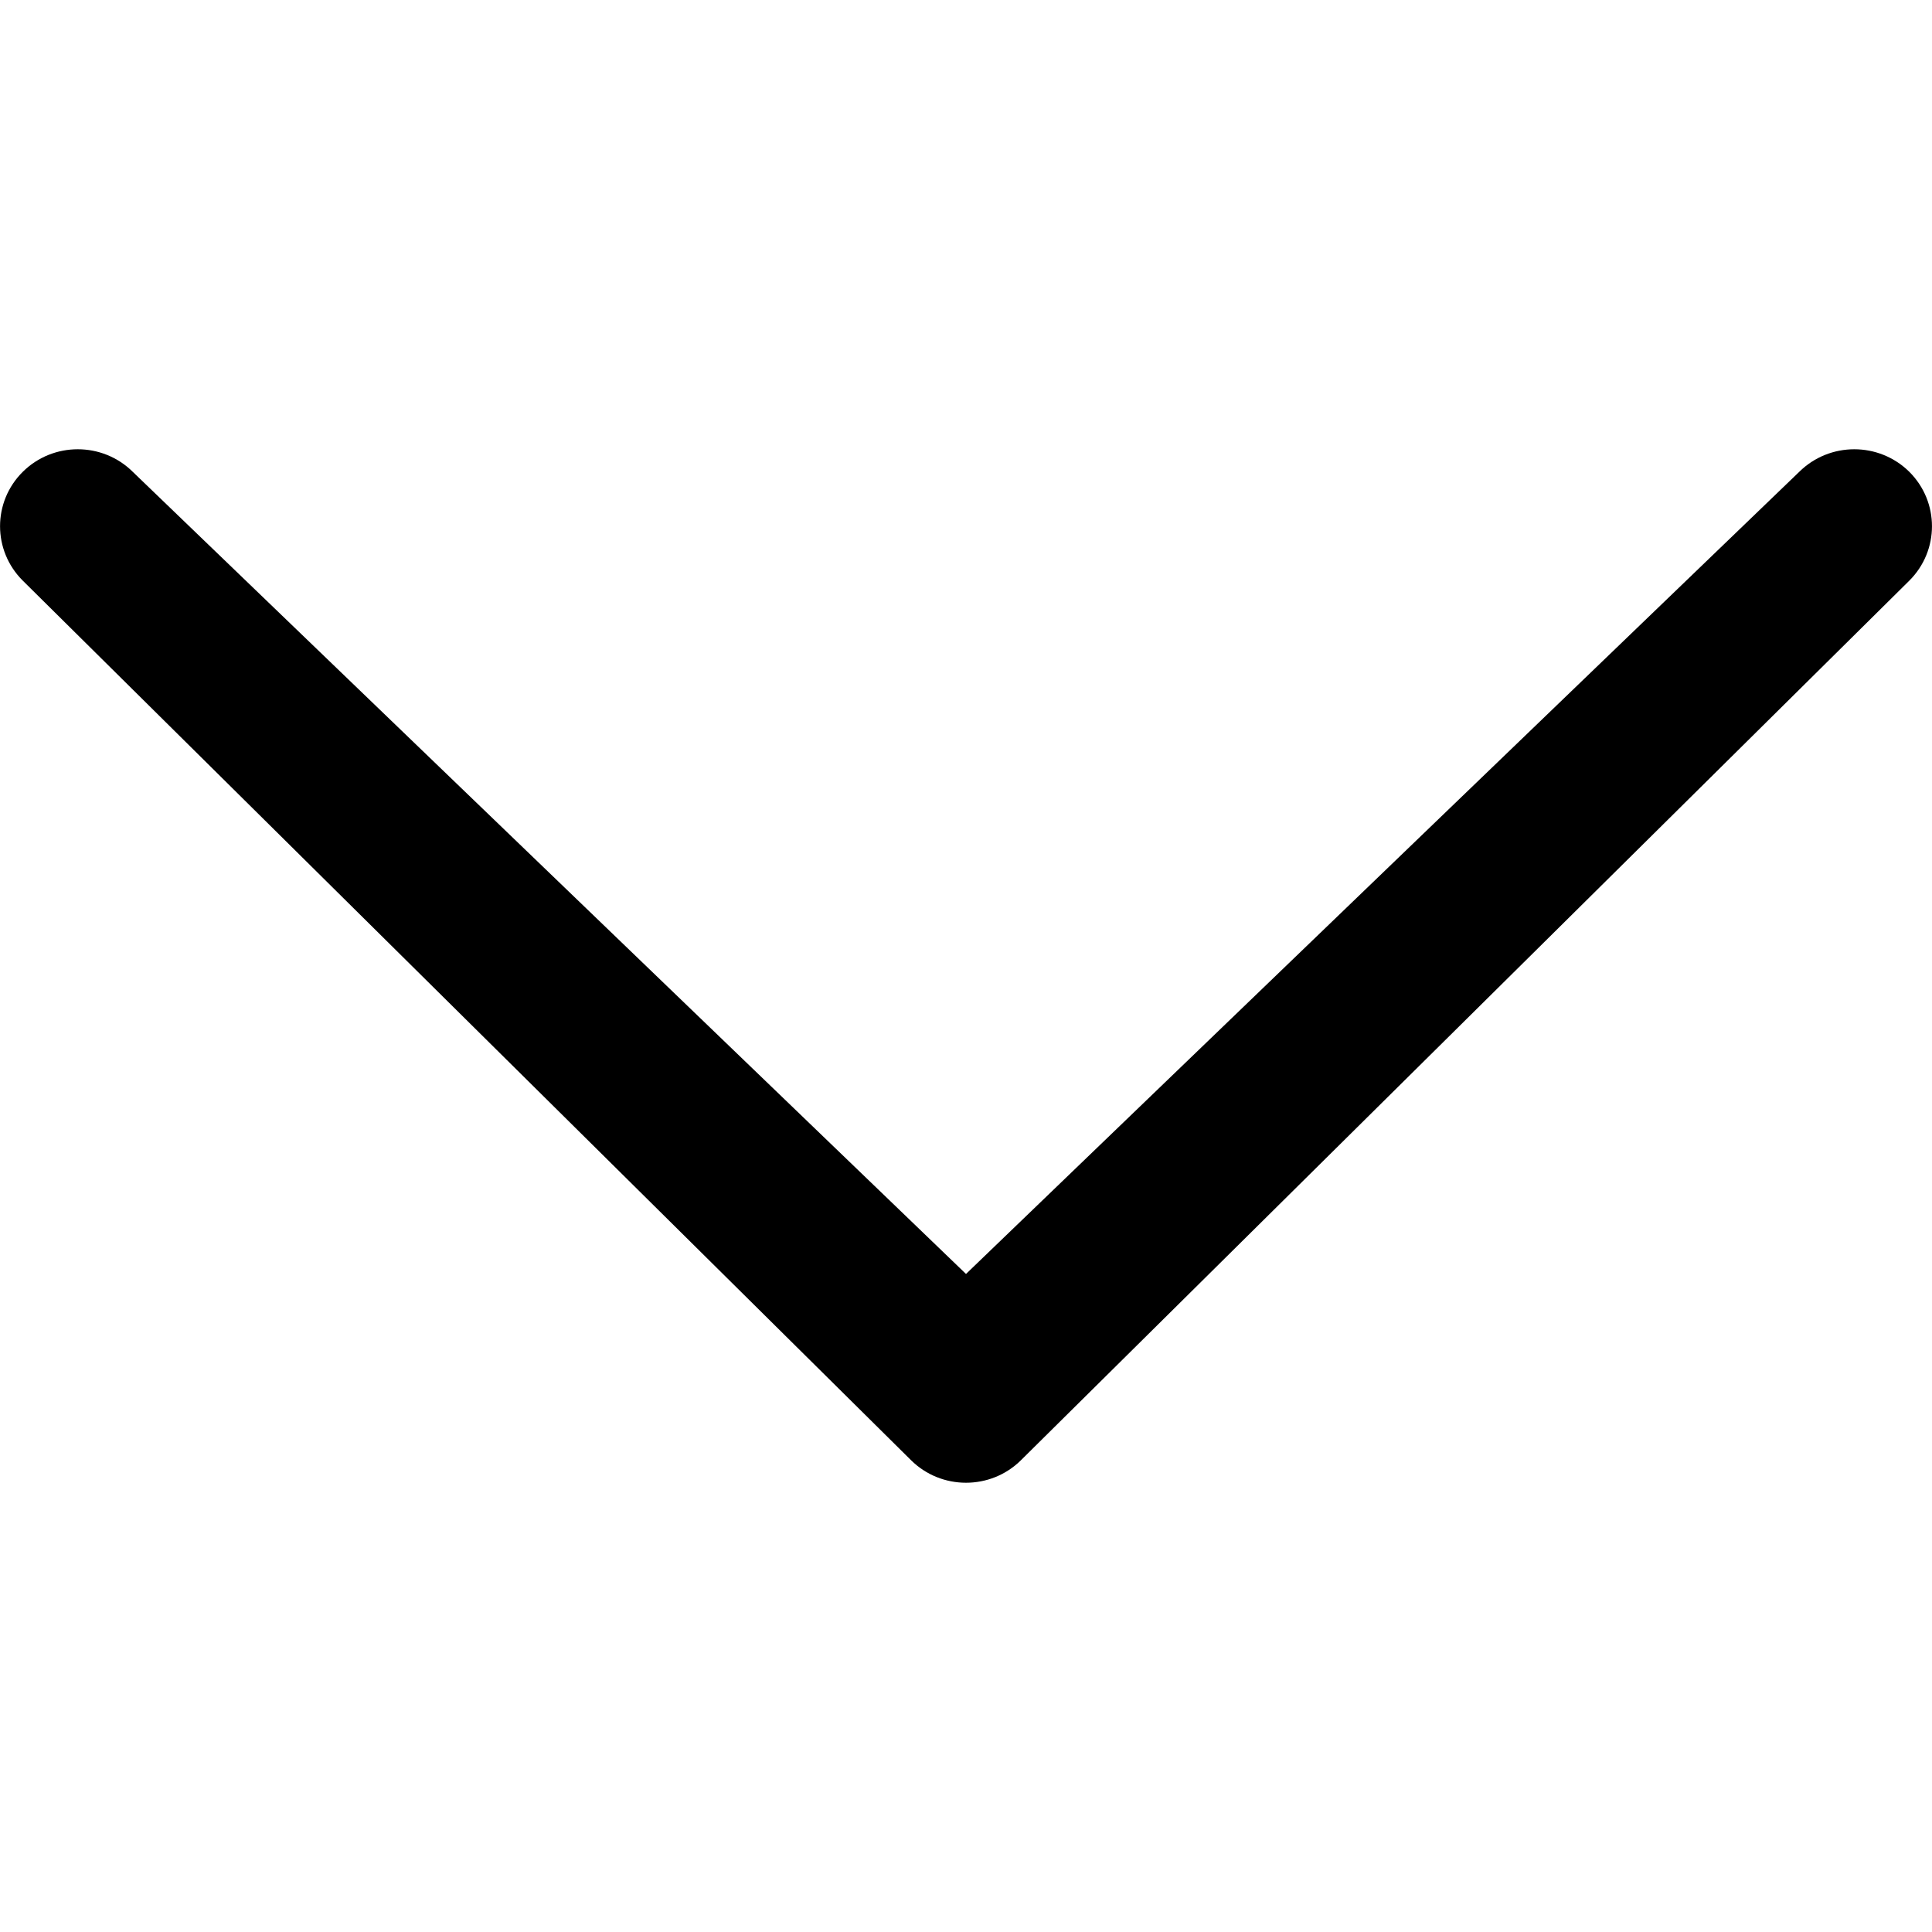 <?xml version="1.0" encoding="utf-8"?>
<!-- Generator: Adobe Illustrator 16.0.3, SVG Export Plug-In . SVG Version: 6.00 Build 0)  -->
<!DOCTYPE svg PUBLIC "-//W3C//DTD SVG 1.1//EN" "http://www.w3.org/Graphics/SVG/1.1/DTD/svg11.dtd">
<svg version="1.1" id="Layer_1" xmlns="http://www.w3.org/2000/svg" xmlns:xlink="http://www.w3.org/1999/xlink" x="0px" y="0px"
	 width="20px" height="20px" viewBox="0 0 20 20" enable-background="new 0 0 20 20" xml:space="preserve">
<g>
	<path fill="currentColor" d="M1.374,4.884c-0.314-0.311-0.824-0.311-1.138,0c-0.314,0.311-0.314,0.815,0,1.127l9.195,9.105
		c0.314,0.311,0.824,0.311,1.138,0l9.196-9.105c0.313-0.312,0.313-0.815,0-1.127c-0.315-0.311-0.824-0.311-1.139,0L10,13.188
		L1.374,4.884z"/>
</g>
</svg>
